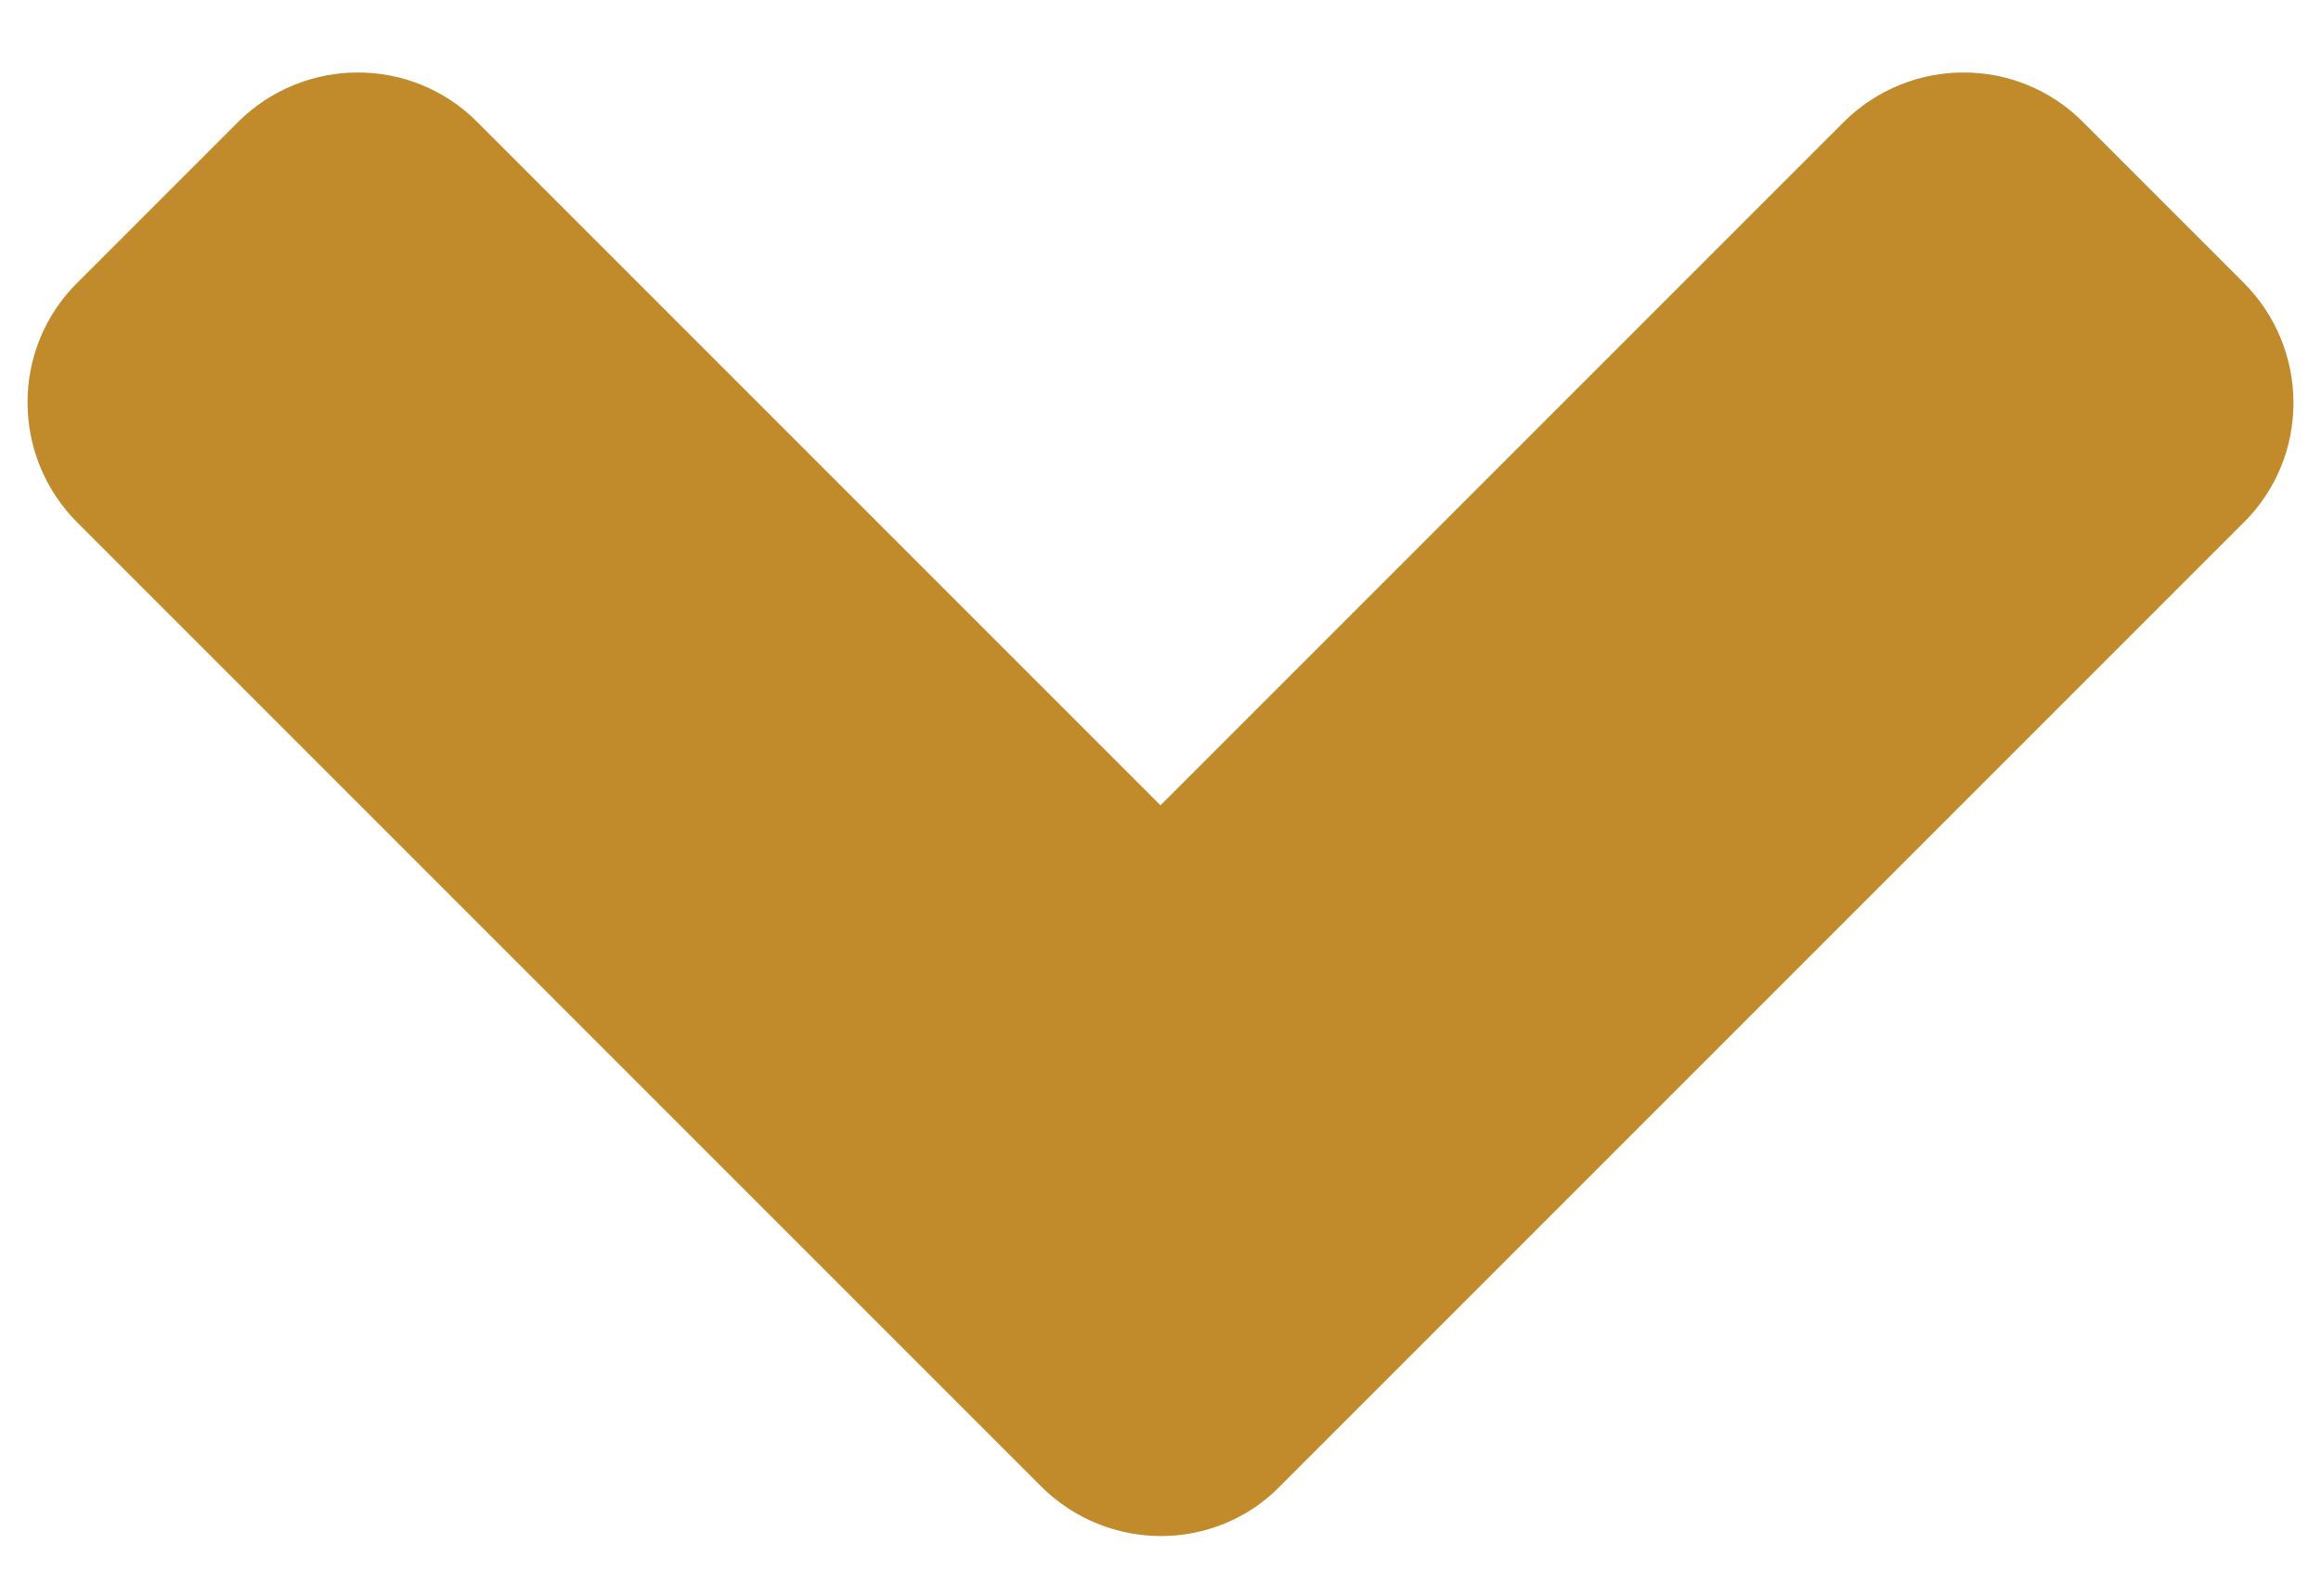 <svg width="16" height="11" viewBox="0 0 16 11" fill="none" xmlns="http://www.w3.org/2000/svg">
<path d="M7.175 10.244L0.534 3.603C0.075 3.144 0.075 2.402 0.534 1.948L1.638 0.844C2.097 0.385 2.839 0.385 3.293 0.844L8 5.551L12.707 0.844C13.166 0.385 13.908 0.385 14.362 0.844L15.466 1.948C15.925 2.407 15.925 3.149 15.466 3.603L8.825 10.244C8.376 10.703 7.634 10.703 7.175 10.244Z" fill="#C18A2B"/>
</svg>

